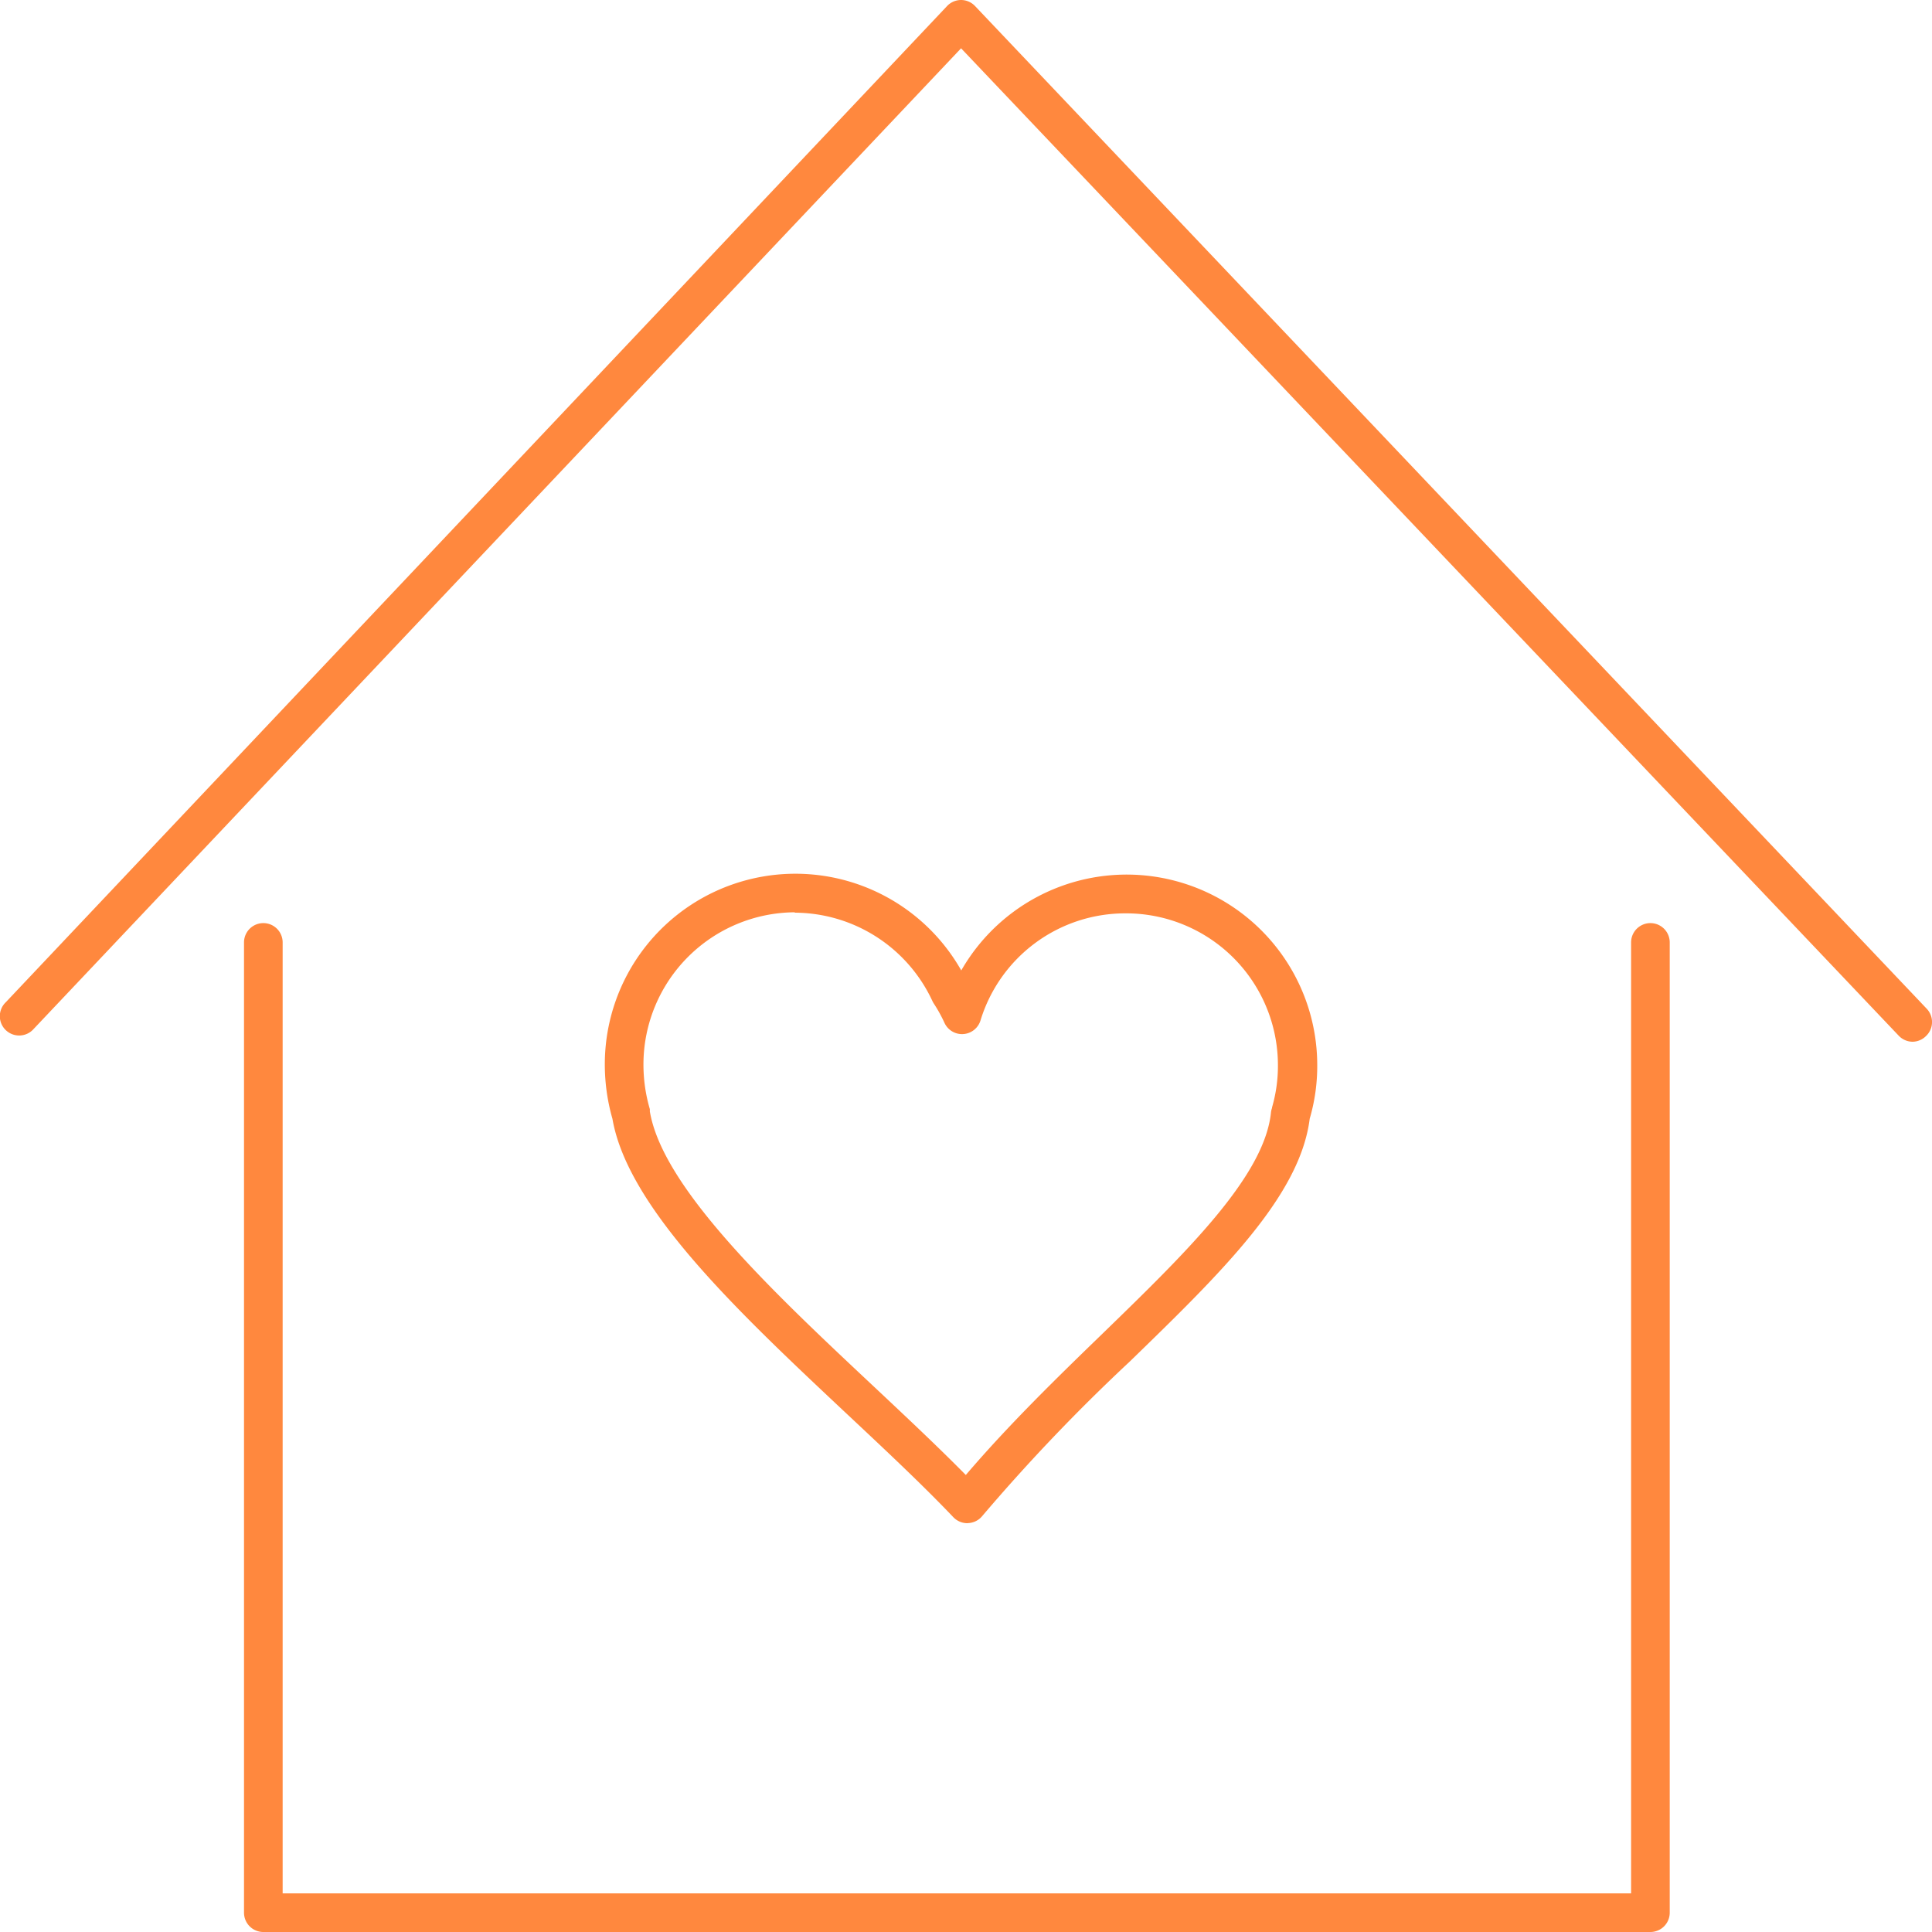 <svg id="圖層_1" data-name="圖層 1" xmlns="http://www.w3.org/2000/svg" viewBox="0 0 200 200"><defs><style>.cls-1{fill:#ff883e;}</style></defs><path class="cls-1" d="M100.14,157.68a2,2,0,0,1-1.45-.62c-3.21-3.37-7-6.92-11-10.67C76.55,135.93,65,125.11,63.4,115.82a20.49,20.49,0,0,1-.79-5.61,19.73,19.73,0,0,1,36.9-9.75,19.73,19.73,0,0,1,36.85,9.74,19.39,19.39,0,0,1-.78,5.61c-1,8-9.15,15.93-18.61,25.12a192.77,192.77,0,0,0-15.28,16,2,2,0,0,1-1.47.74ZM82.33,94.44a15.76,15.76,0,0,0-15.72,15.77,16.35,16.35,0,0,0,.66,4.6,1.89,1.89,0,0,1,0,.23c1.33,8,12.91,18.85,23.12,28.43,3.42,3.21,6.68,6.27,9.59,9.22,4.44-5.2,9.37-10,14.15-14.63,8.62-8.37,16.76-16.27,17.44-22.89a1.89,1.89,0,0,1,.11-.47l0-.06a15.37,15.37,0,0,0,.61-4.42,15.72,15.72,0,0,0-15.73-15.67h-.06a15.66,15.66,0,0,0-15,11.09,2,2,0,0,1-3.74.22,14.84,14.84,0,0,0-1.11-2,2.15,2.15,0,0,1-.14-.26,15.78,15.78,0,0,0-14.28-9.12Zm51.32,20.81h0Z"/><path class="cls-1" d="M170.85,200H27.26a2,2,0,0,1-2-2V97.56a2,2,0,0,1,4,0V196H168.85V97.56a2,2,0,1,1,4,0V198A2,2,0,0,1,170.85,200ZM198,107.84a2,2,0,0,1-1.45-.63L99.49,5l-96,101.51a2,2,0,1,1-2.9-2.75L98,.67A2,2,0,0,1,99.49,0h0a2,2,0,0,1,1.45.63l98.51,103.79a2,2,0,0,1-.07,2.83A2,2,0,0,1,198,107.84Z"/></svg>